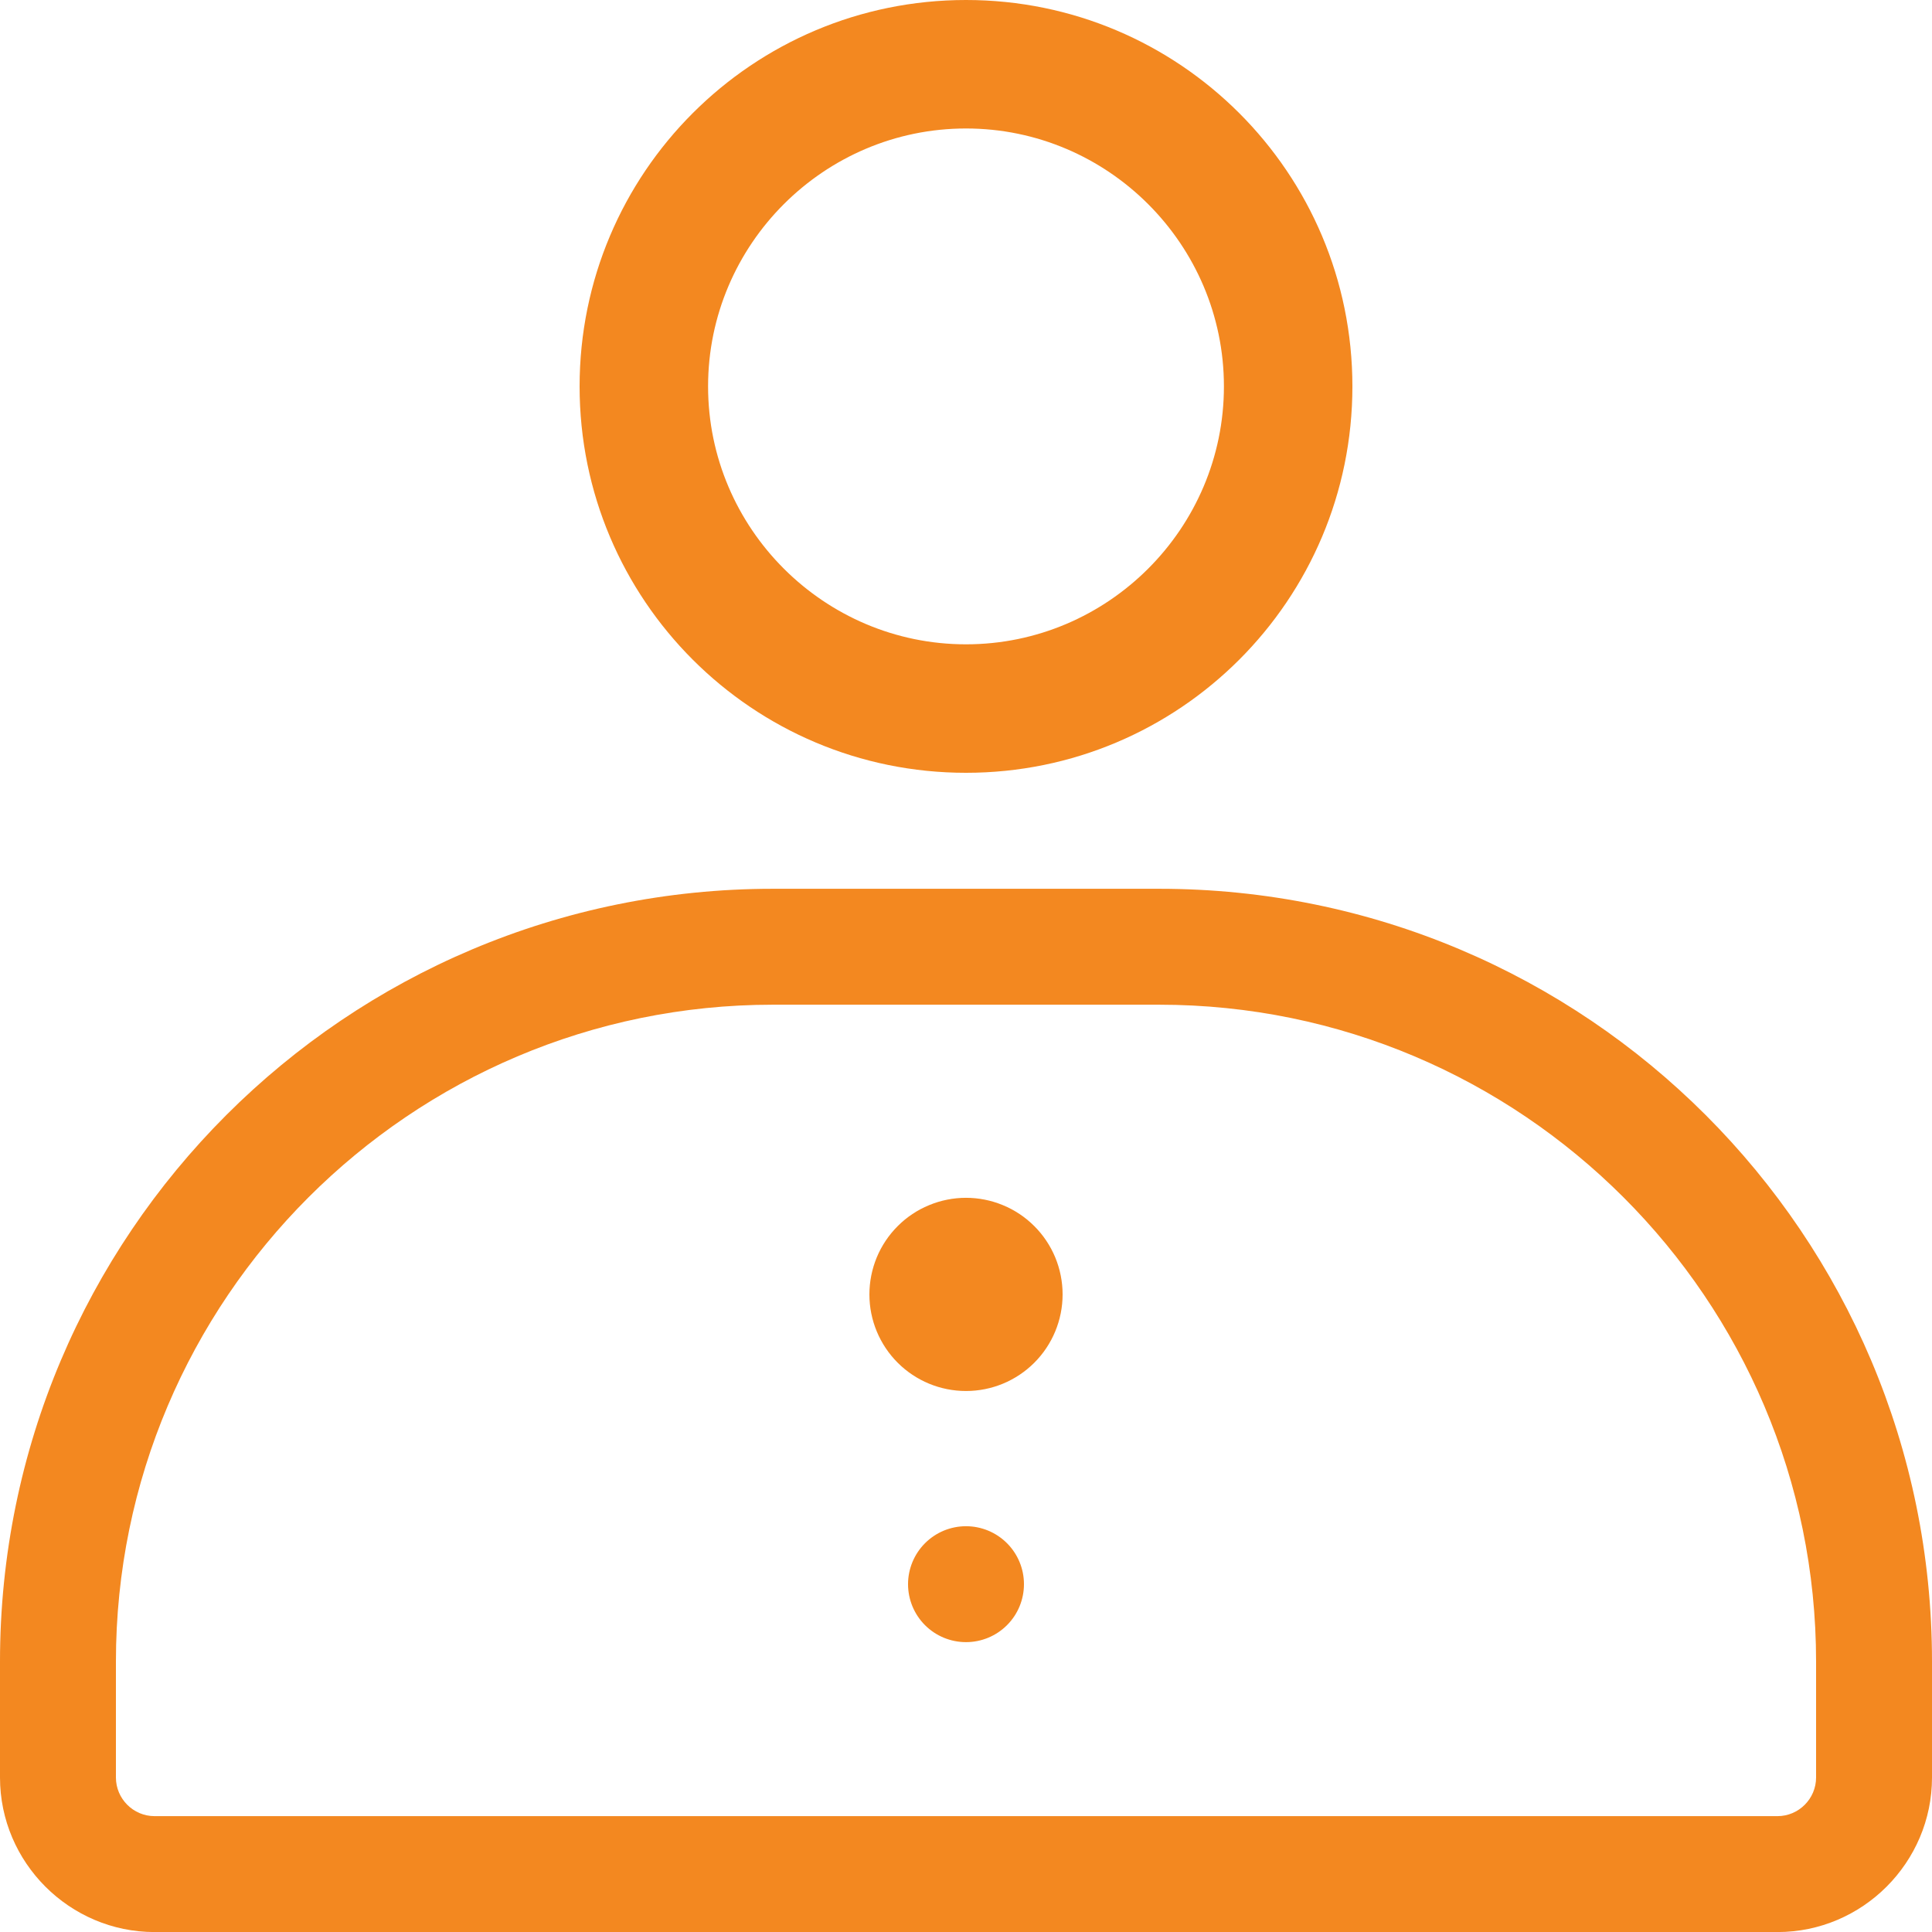 <svg width="60" height="60" viewBox="0 0 60 60" fill="none" xmlns="http://www.w3.org/2000/svg">
<g clip-path="url(#clip0_801_24816)">
<path d="M30 24C36.63 24 42 18.63 42 12C42 5.37 36.63 0 30 0C23.37 0 18 5.37 18 12C18 18.63 23.37 24 30 24ZM30 3.99C34.41 3.99 38.01 7.59 38.01 12C38.01 16.41 34.41 20.01 30 20.01C25.59 20.01 21.99 16.41 21.99 12C21.99 7.59 25.59 3.99 30 3.99Z" fill="#F38820"/>
<path d="M27 40.199C27 40.995 27.316 41.758 27.879 42.321C28.441 42.883 29.204 43.199 30 43.199C30.796 43.199 31.559 42.883 32.121 42.321C32.684 41.758 33 40.995 33 40.199C33 39.805 32.922 39.415 32.772 39.051C32.621 38.687 32.4 38.356 32.121 38.078C31.843 37.799 31.512 37.578 31.148 37.428C30.784 37.277 30.394 37.199 30 37.199C29.606 37.199 29.216 37.277 28.852 37.428C28.488 37.578 28.157 37.799 27.879 38.078C27.6 38.356 27.379 38.687 27.228 39.051C27.078 39.415 27 39.805 27 40.199Z" fill="#F38820"/>
<path d="M28.2 49.198C28.2 49.676 28.39 50.134 28.727 50.471C29.065 50.809 29.523 50.998 30 50.998C30.478 50.998 30.935 50.809 31.273 50.471C31.611 50.134 31.8 49.676 31.8 49.198C31.8 48.962 31.754 48.728 31.663 48.51C31.573 48.291 31.44 48.093 31.273 47.926C31.106 47.758 30.907 47.626 30.689 47.535C30.471 47.445 30.237 47.398 30 47.398C29.764 47.398 29.53 47.445 29.311 47.535C29.093 47.626 28.895 47.758 28.727 47.926C28.56 48.093 28.428 48.291 28.337 48.51C28.247 48.728 28.2 48.962 28.2 49.198Z" fill="#F38820"/>
<path d="M36 27.602H24C10.74 27.602 0 38.342 0 51.602V55.202C0 57.842 2.16 60.002 4.8 60.002H55.2C57.84 60.002 60 57.842 60 55.202V51.602C60 38.342 49.26 27.602 36 27.602ZM56.4 55.202C56.4 55.862 55.86 56.402 55.2 56.402H4.8C4.14 56.402 3.6 55.862 3.6 55.202V51.602C3.6 40.352 12.75 31.202 24 31.202H36C47.25 31.202 56.4 40.352 56.4 51.602V55.202Z" fill="#F38820"/>
</g>
<defs>
<clipPath id="clip0_801_24816">
<rect width="60" height="60" fill="white"/>
</clipPath>
</defs>
</svg>
